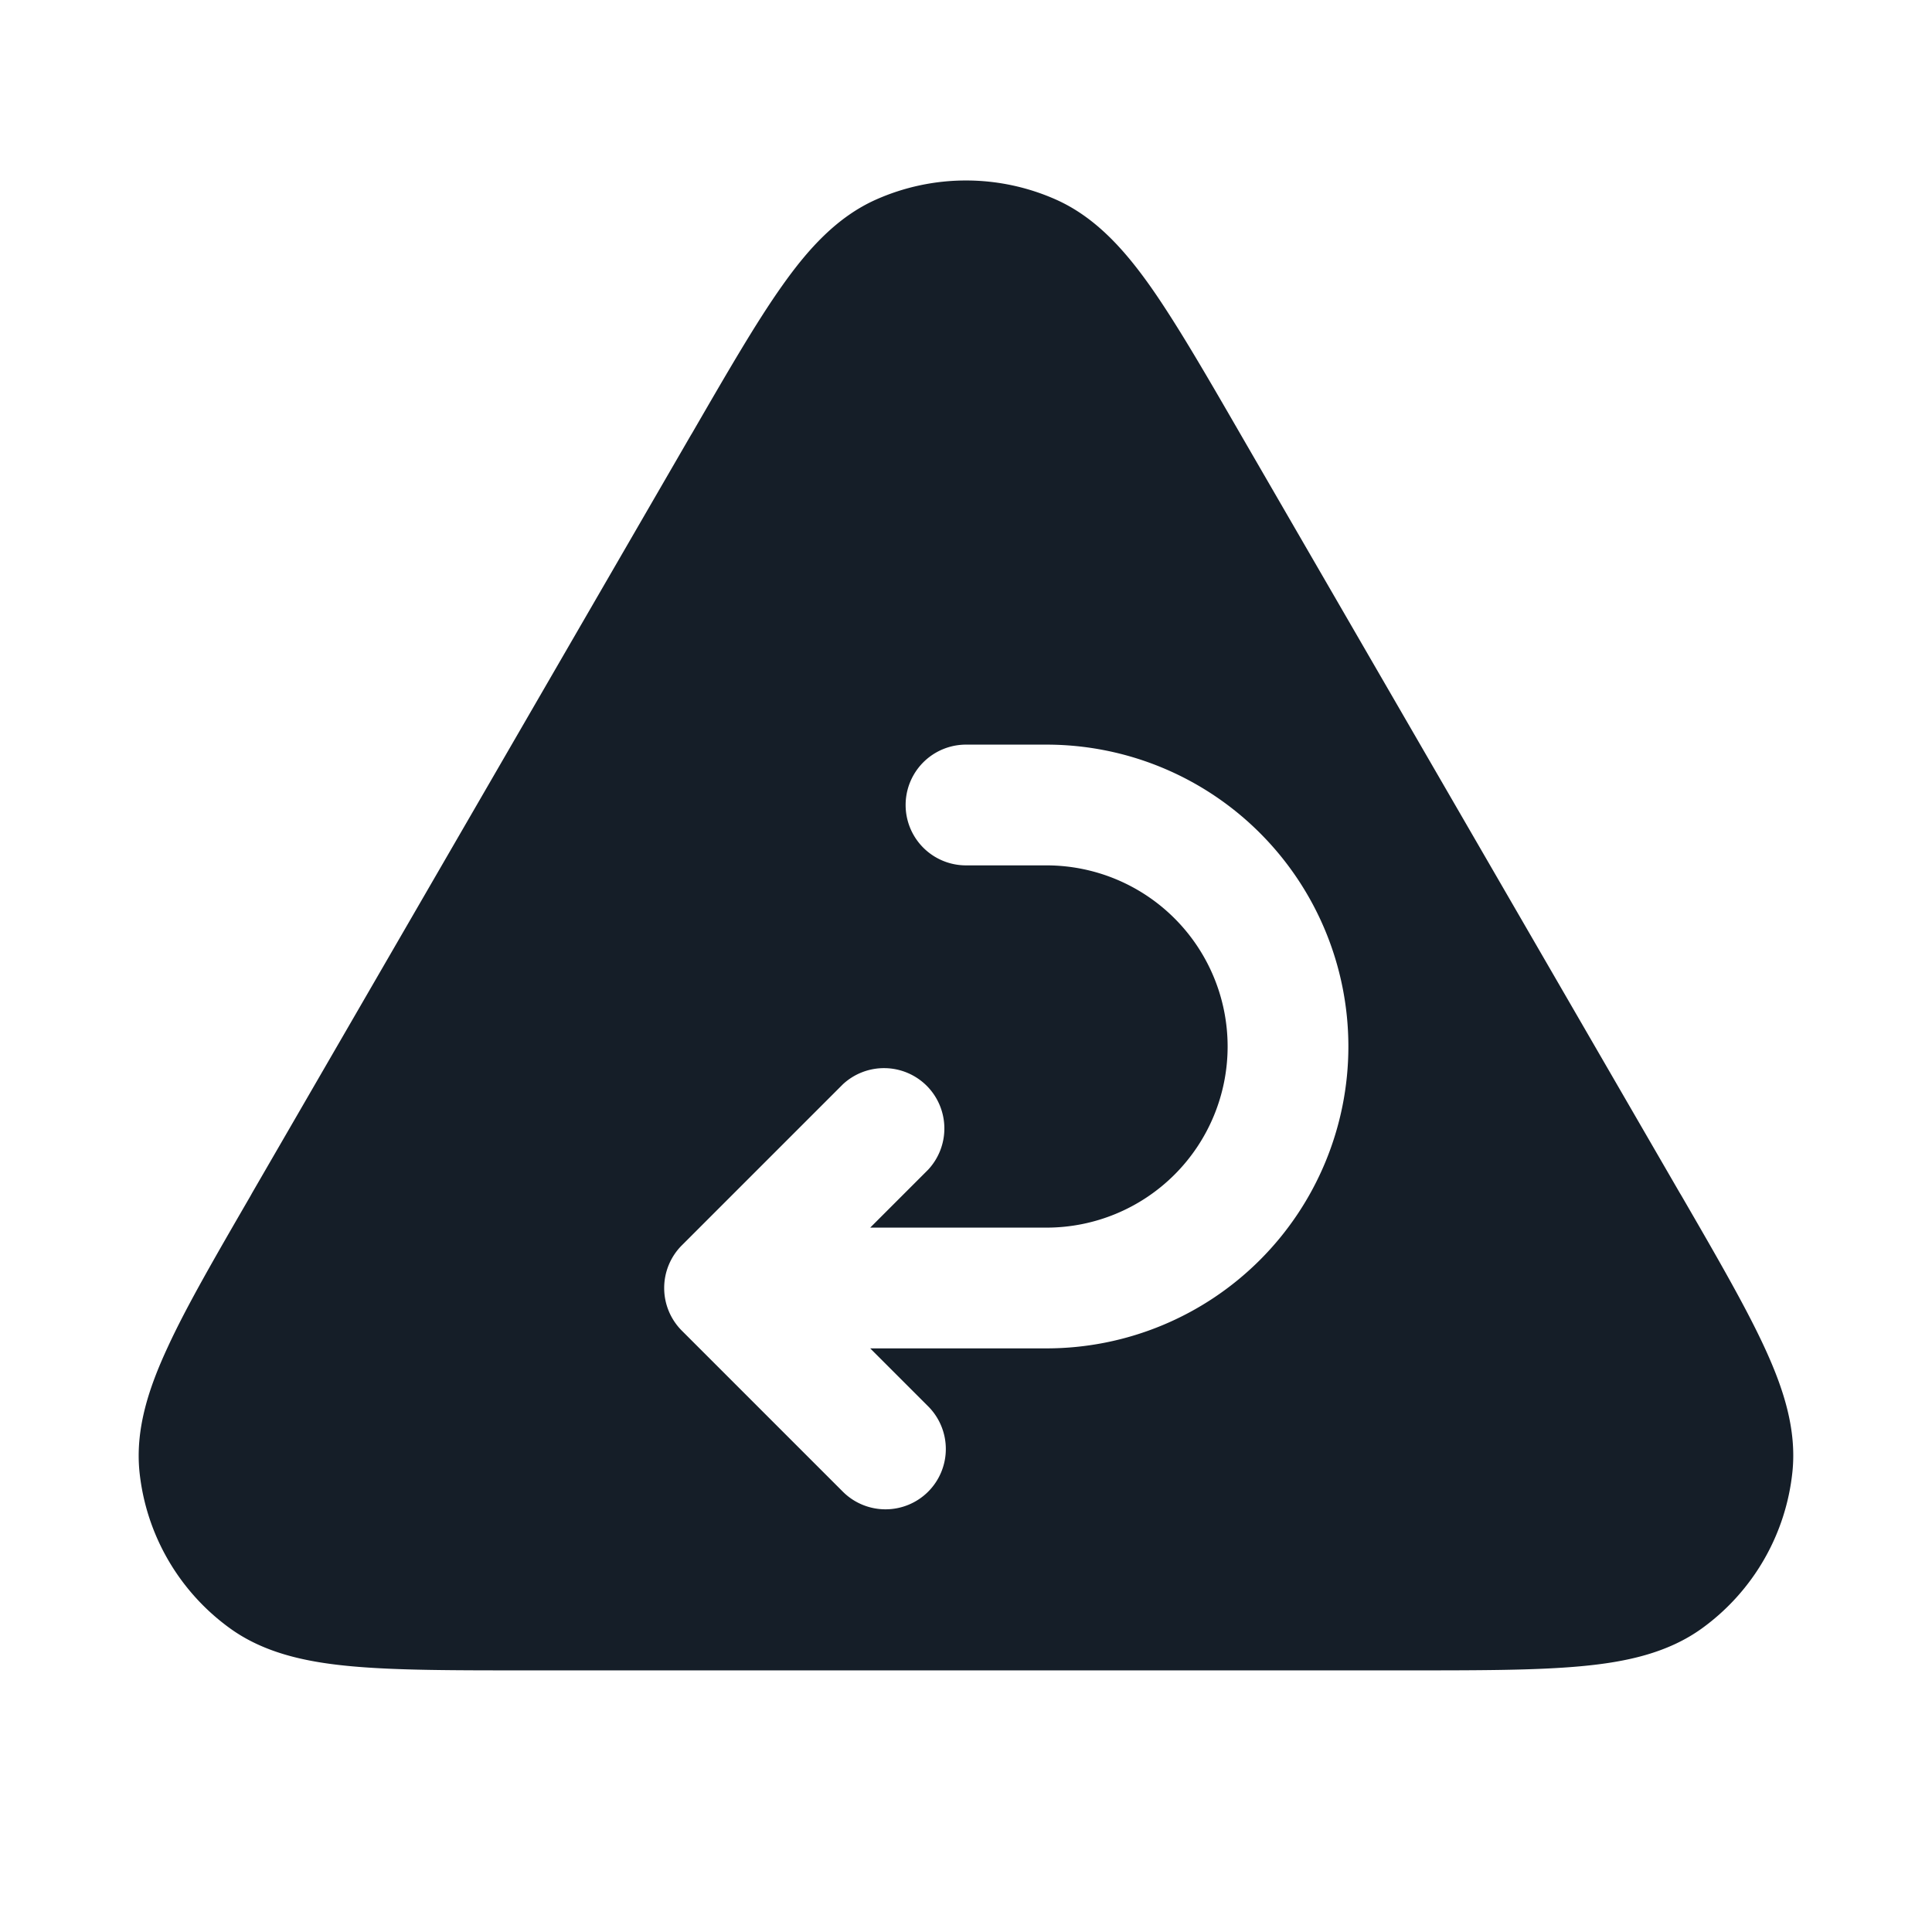 <svg xmlns="http://www.w3.org/2000/svg" viewBox="0 0 24 24"><path fill="#151E28" d="M13.117 2.479c.485.216.844.614 1.168 1.071.321.455.676 1.067 1.114 1.825l.019.033 5.45 9.413.02.033c.44.76.796 1.375 1.03 1.881.236.51.403 1.021.348 1.55a2.75 2.75 0 0 1-1.118 1.939c-.43.313-.955.424-1.515.475-.555.051-1.267.051-2.145.051H6.512c-.878 0-1.589 0-2.145-.051-.559-.051-1.085-.162-1.515-.475a2.749 2.749 0 0 1-1.119-1.938c-.054-.53.113-1.04.35-1.55.233-.507.59-1.122 1.03-1.882l.018-.033 5.45-9.413.02-.033c.438-.757.793-1.371 1.115-1.825.323-.457.682-.855 1.167-1.071a2.75 2.75 0 0 1 2.234 0ZM11.53 18.53a.75.75 0 0 0 0-1.06l-.72-.72H13a3.75 3.75 0 0 0 0-7.5h-1a.75.75 0 0 0 0 1.5h1a2.25 2.25 0 1 1 0 4.5h-2.19l.72-.72a.751.751 0 0 0-.018-1.042.751.751 0 0 0-1.042-.018l-2 2a.75.75 0 0 0 0 1.06l2 2a.75.75 0 0 0 1.06 0Z"/></svg>